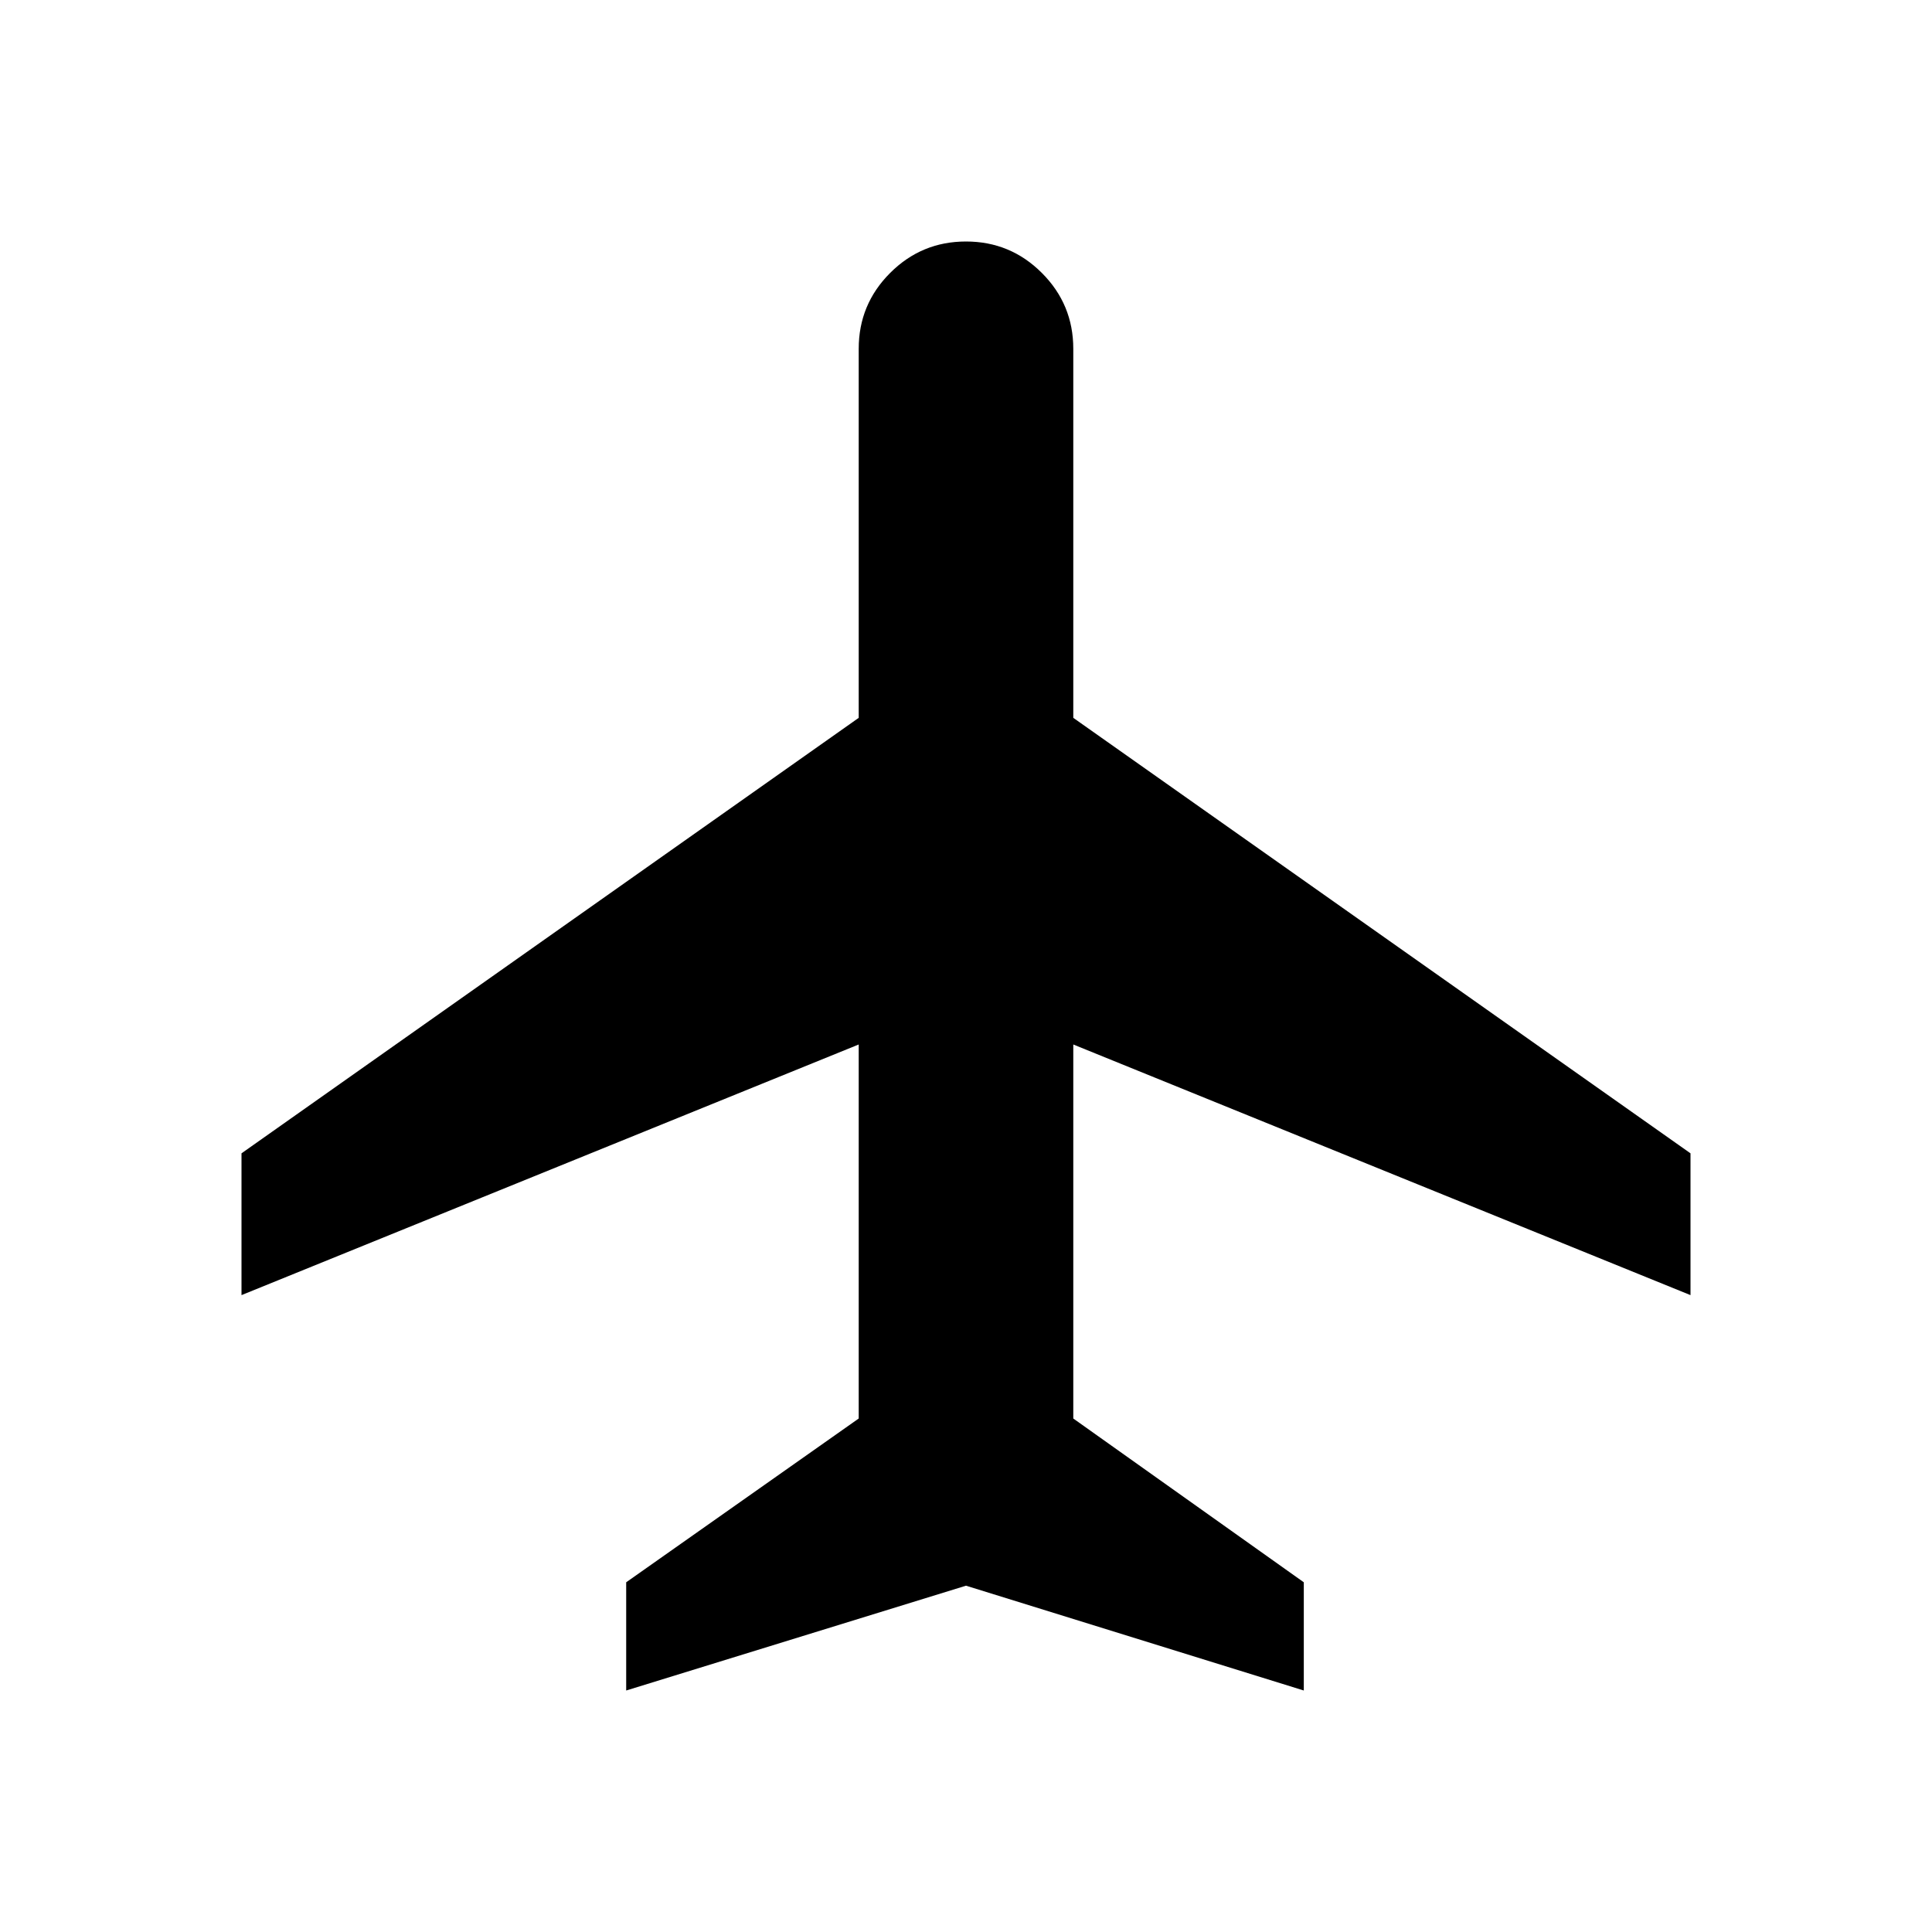 <svg xmlns="http://www.w3.org/2000/svg" height="48" viewBox="0 -960 960 960" width="48"><path d="M311.15-120v-53.77l115.54-81.38V-441L120-316.46v-70.46l306.69-216.39v-183.38q0-22.08 15.62-37.69Q457.92-840 480-840t37.69 15.62q15.62 15.61 15.62 37.69v183.38L840-386.92v70.46L533.31-441v185.85l114.54 81.38V-120L480-172.08 311.15-120Z"/></svg>